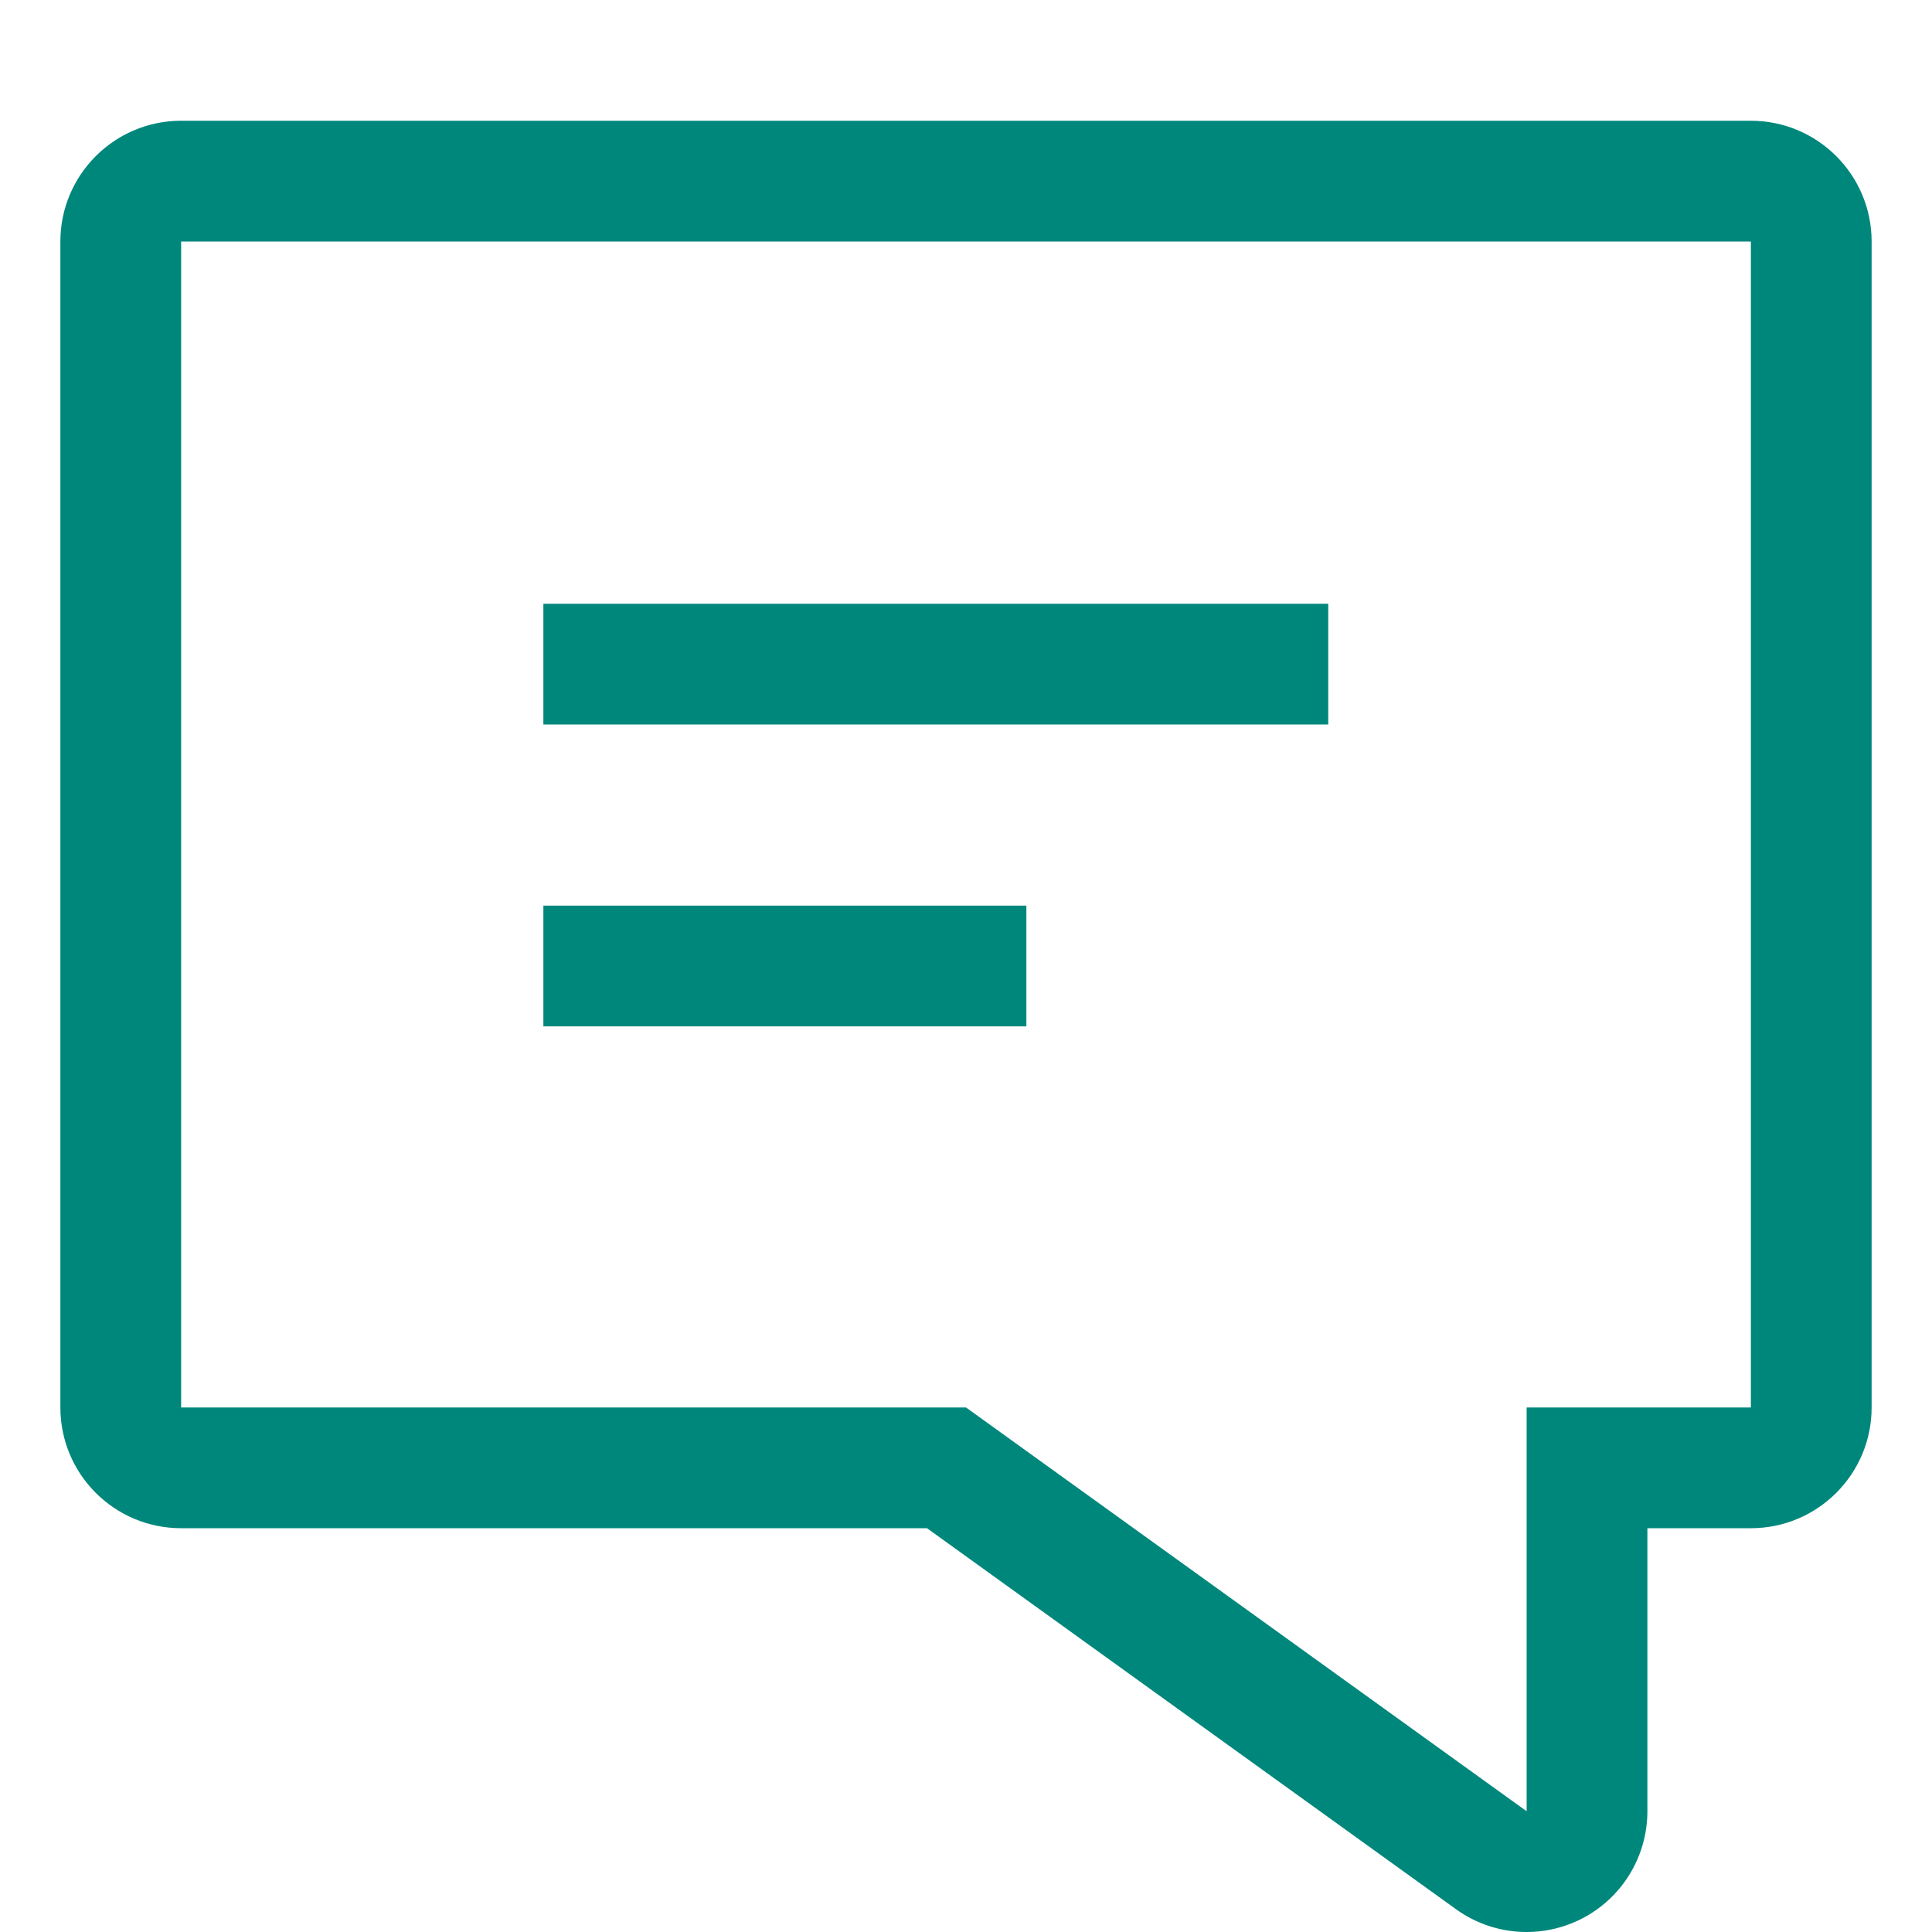 <svg width="16" height="16" viewBox="0 0 16 16" fill="none" xmlns="http://www.w3.org/2000/svg">
<g clip-path="url(#clip0)">
<path fill-rule="evenodd" clip-rule="evenodd" d="M0.5 2C0.5 1.448 0.948 1 1.5 1H14.5C15.052 1 15.5 1.448 15.5 2V11.656C15.5 12.209 15.052 12.656 14.5 12.656H13.643V15C13.643 15.375 13.433 15.719 13.099 15.89C12.765 16.061 12.363 16.031 12.059 15.812L7.677 12.656H1.5C0.948 12.656 0.5 12.209 0.5 11.656V2ZM8 11.656L12.643 15V11.656H14.5V2H1.5V11.656H8Z" fill="#00877B"/>
<path fill-rule="evenodd" clip-rule="evenodd" d="M11 6H4.5V5H11V6Z" fill="#00877B"/>
<path fill-rule="evenodd" clip-rule="evenodd" d="M8.5 8.5H4.5V7.5H8.5V8.5Z" fill="#00877B"/>
</g>
<defs>
<clipPath id="clip0">
<rect width="16" height="16" fill="white"/>
</clipPath>
</defs>
</svg>
